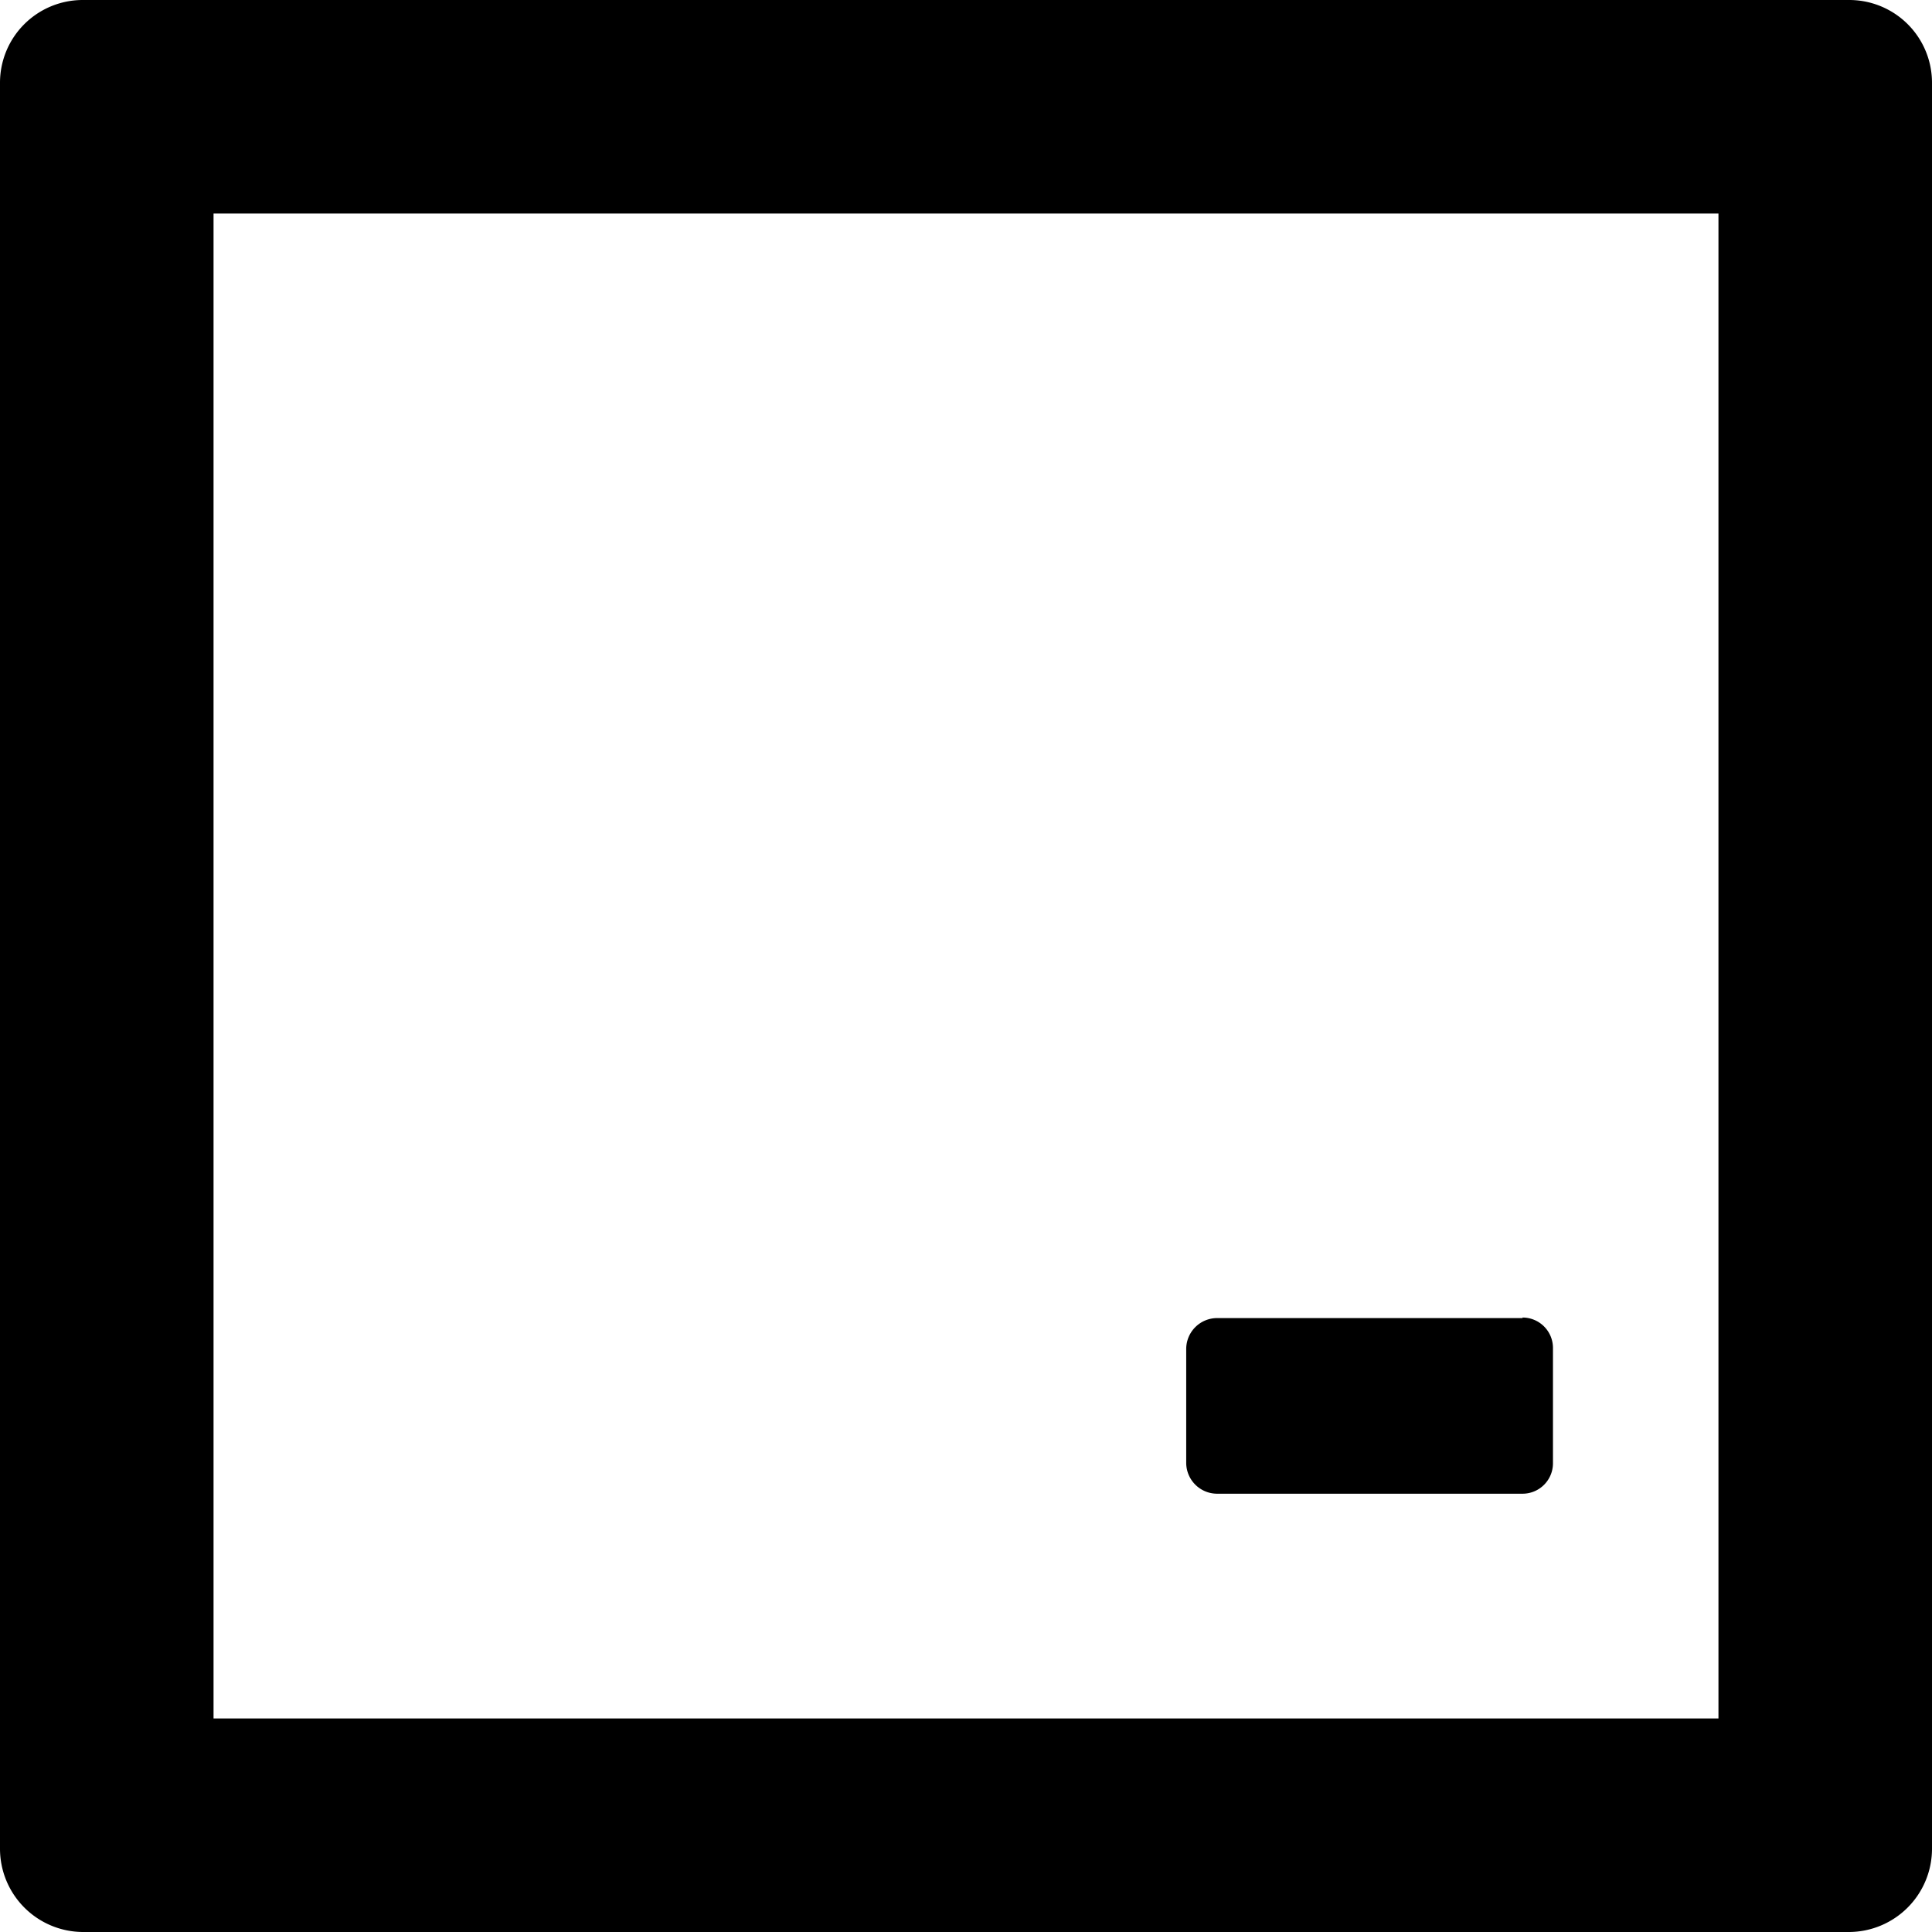 <svg id="Layer_1" data-name="Layer 1" xmlns="http://www.w3.org/2000/svg" viewBox="0 0 36.19 36.19"><title>fredfy-icon</title><path d="M46.09,11.74V39.93H17.9V11.74H46.09m2.45-4H15.45A1.55,1.55,0,0,0,13.9,9.29V42.37a1.56,1.56,0,0,0,1.55,1.56H48.54a1.56,1.56,0,0,0,1.55-1.56V9.29a1.55,1.55,0,0,0-1.55-1.55Z" transform="translate(-13.9 -7.74)"/><path d="M42.42,32.43H36.7a.58.58,0,0,0-.58.58v2.14a.58.58,0,0,0,.58.57h5.72a.57.57,0,0,0,.57-.57V33a.57.57,0,0,0-.57-.58Z" transform="translate(-13.9 -7.74)"/></svg>